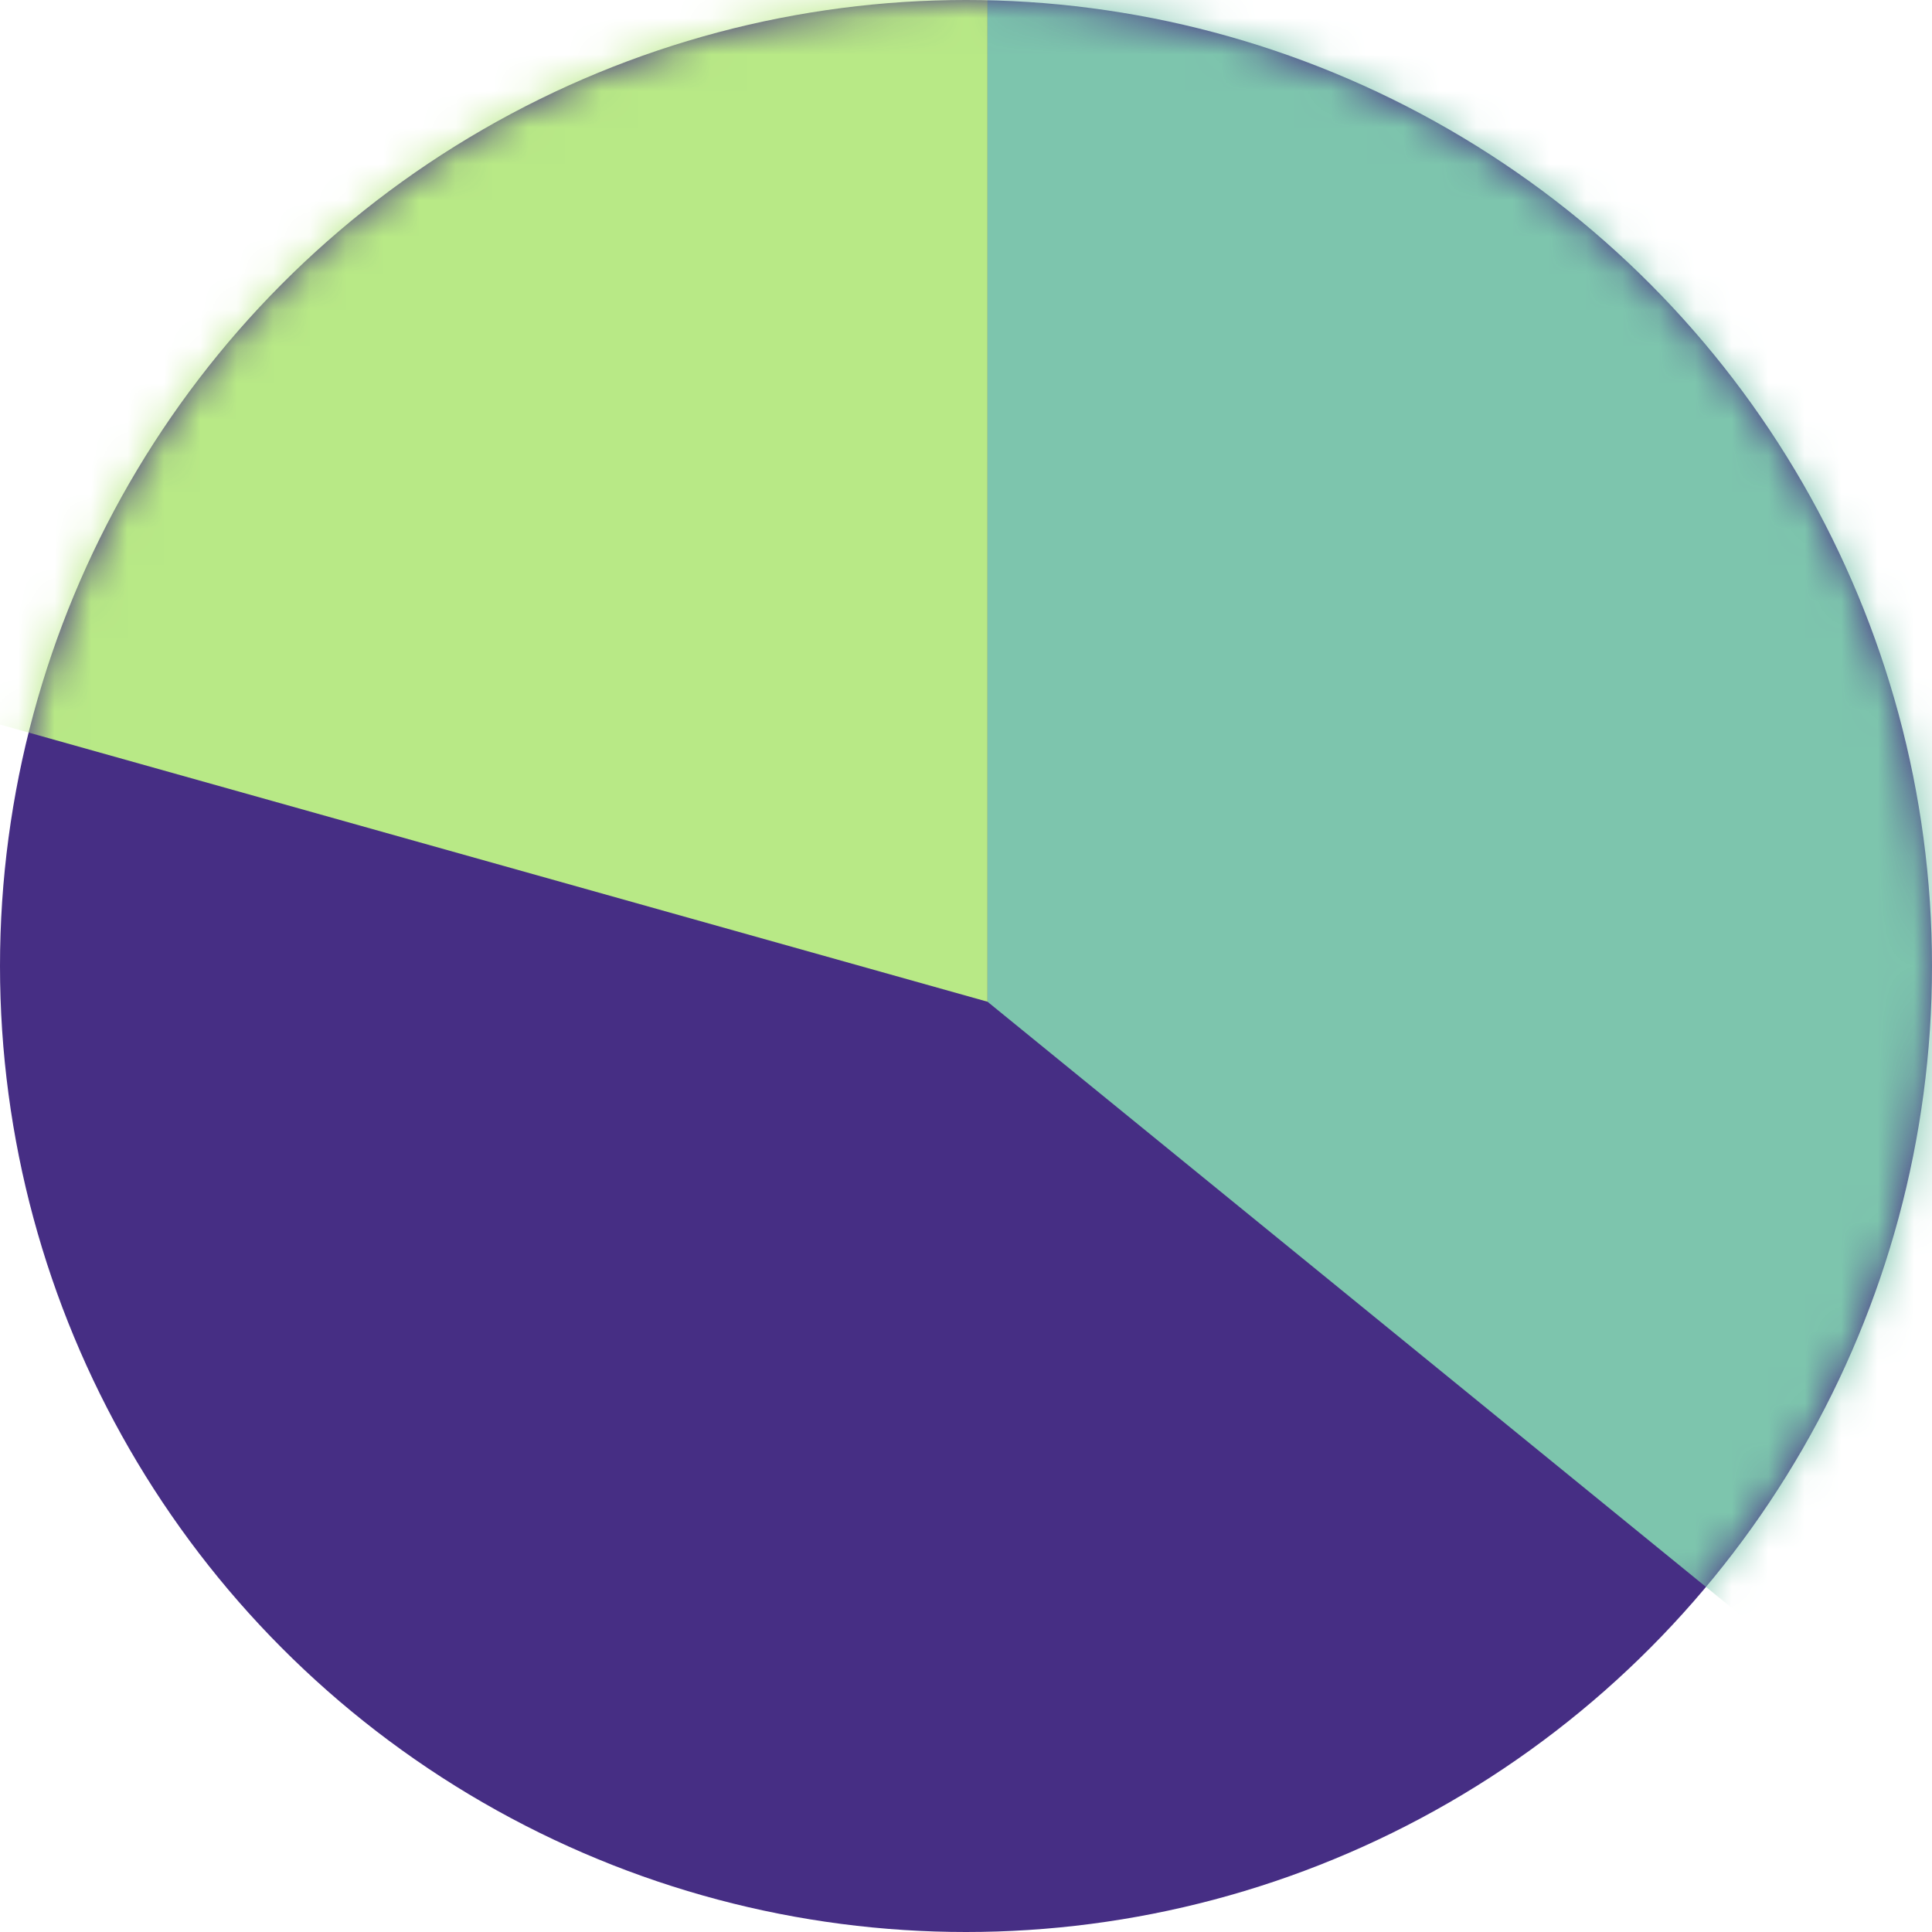<svg width="53" height="53" viewBox="0 0 53 53" xmlns="http://www.w3.org/2000/svg" xmlns:xlink="http://www.w3.org/1999/xlink"><title>Group 17</title><defs><circle id="a" cx="26.5" cy="26.5" r="26.5"/></defs><g fill="none" fill-rule="evenodd"><mask id="b" fill="#fff"><use xlink:href="#a"/></mask><use fill="#462E84" xlink:href="#a"/><path fill="#7DC5AD" mask="url(#b)" d="M27.089-10.993H65.17v69.49L27.09 27.48z"/><path fill="#B8E986" mask="url(#b)" d="M-10.993-42.007H27.09V27.48l-38.082-10.69z"/></g></svg>